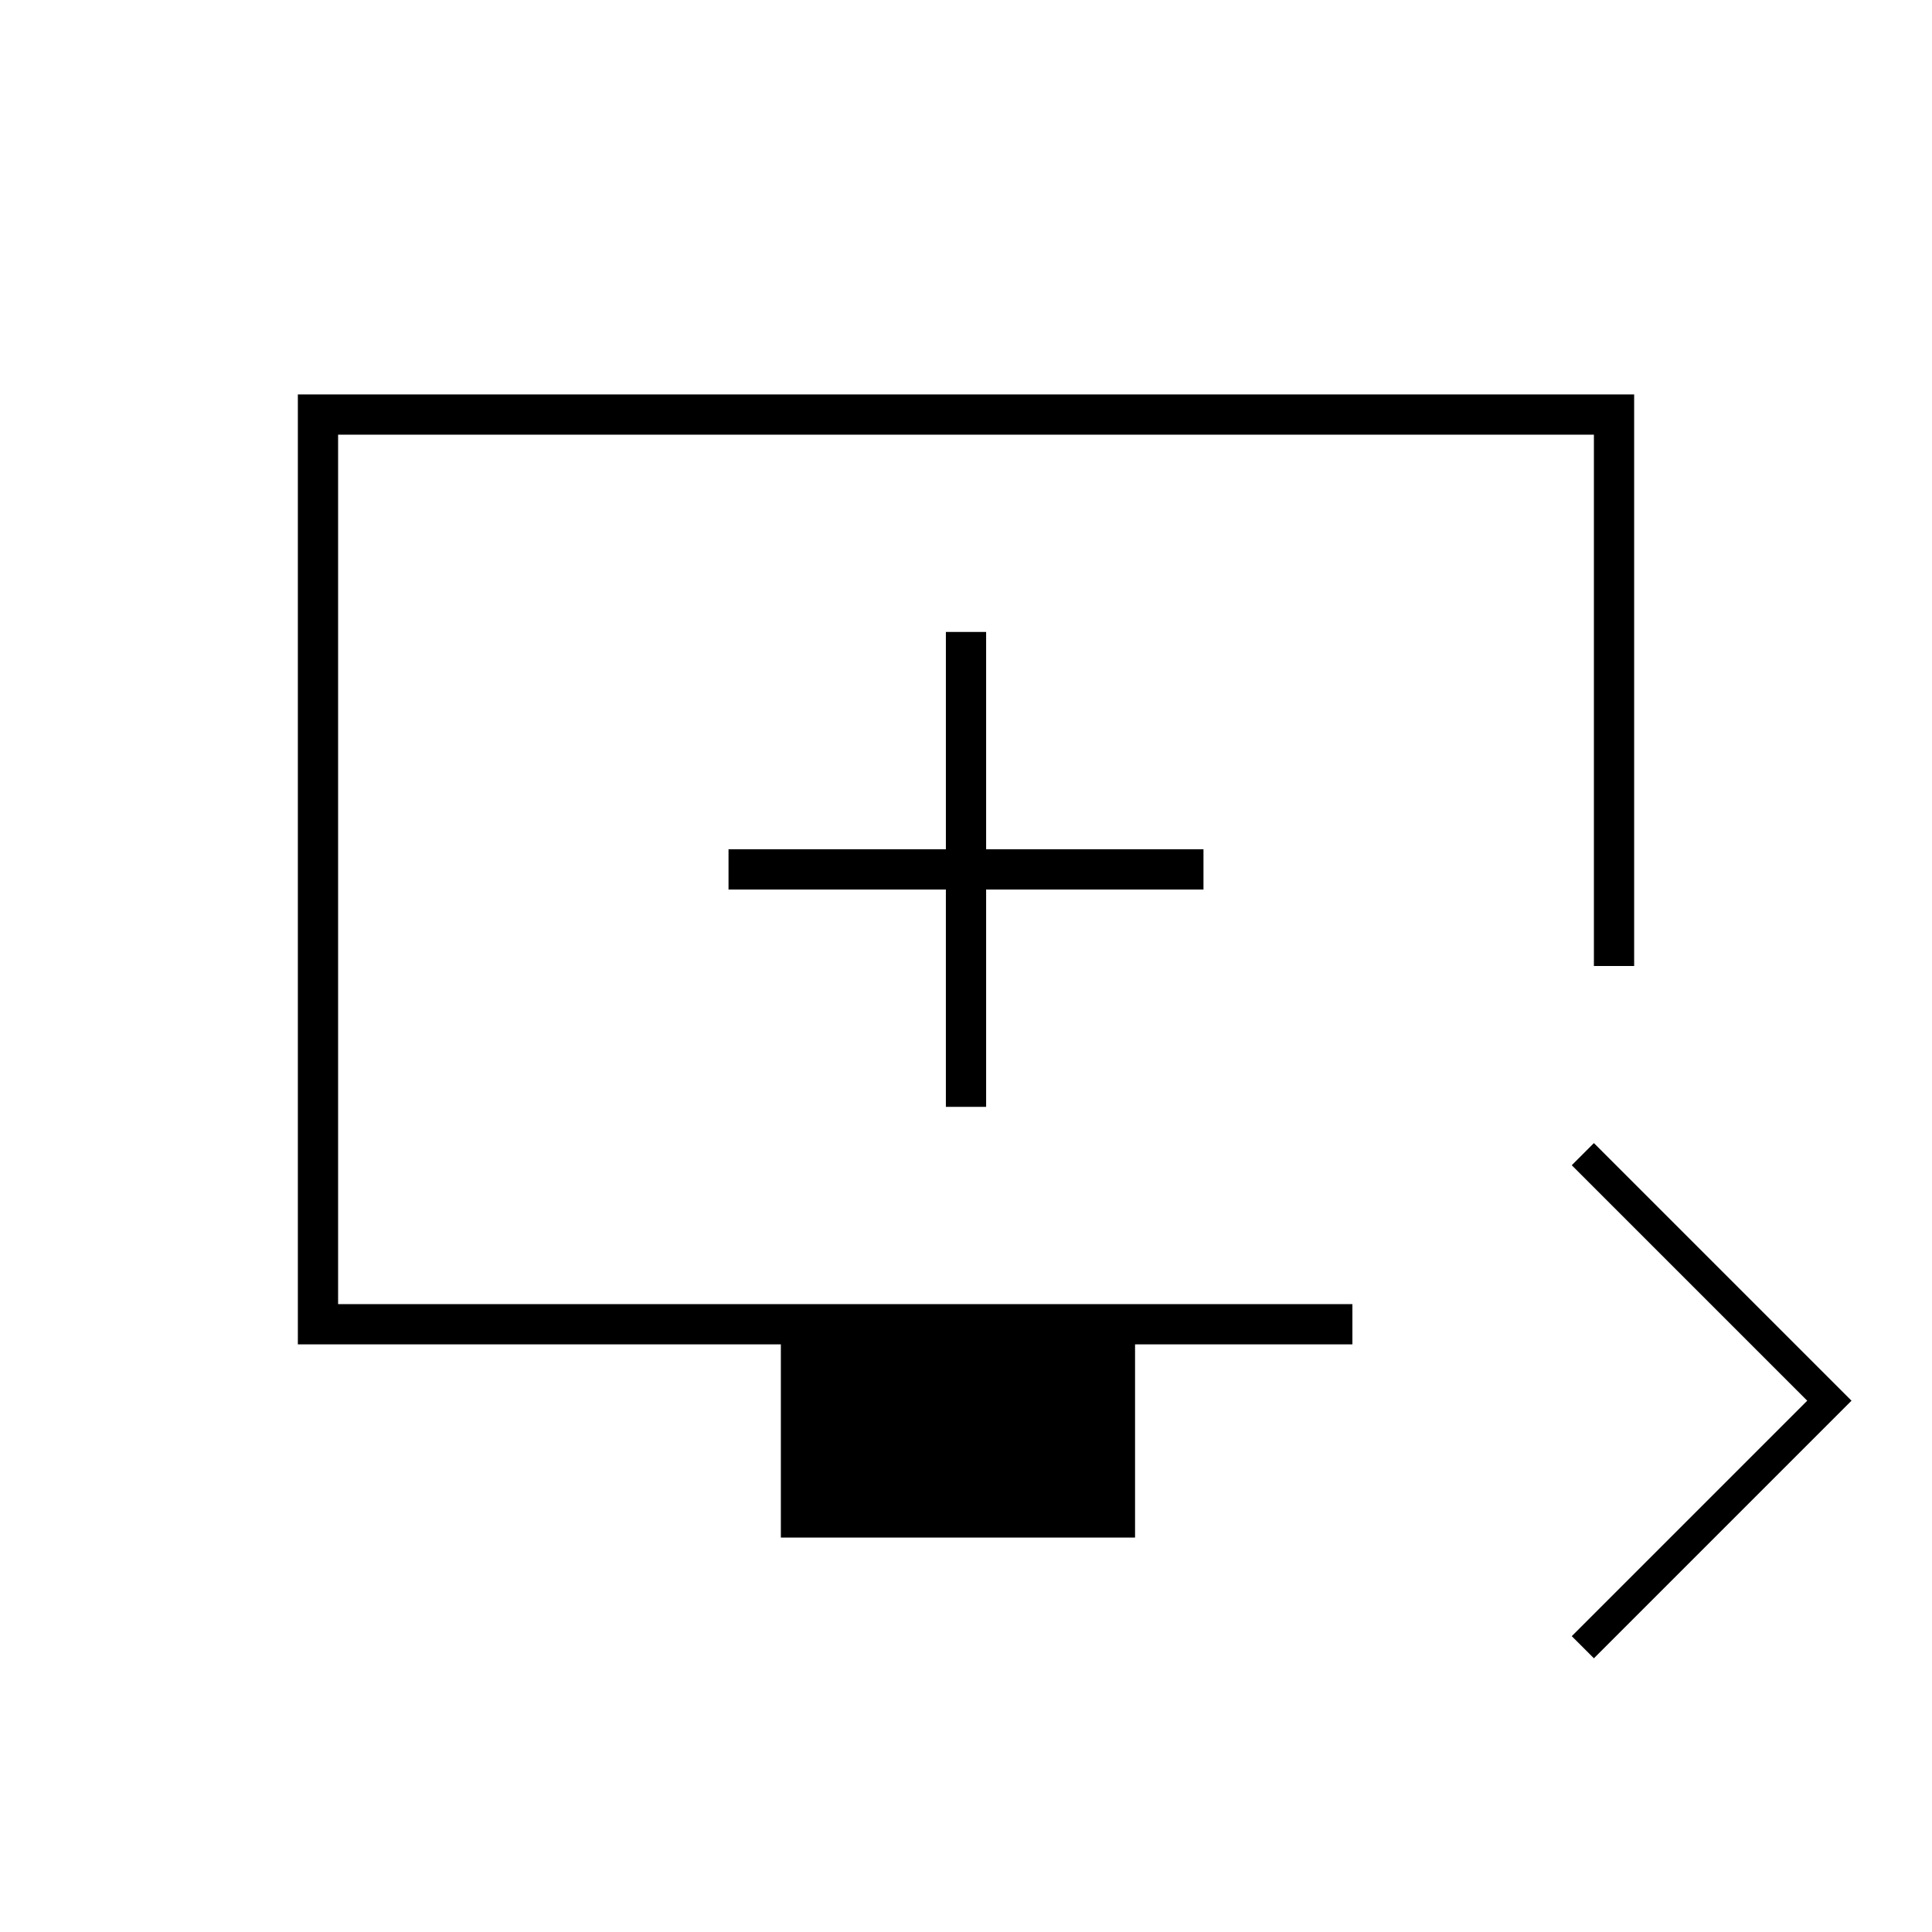 <svg xmlns="http://www.w3.org/2000/svg" height="20" viewBox="0 -960 960 960" width="20"><path d="m792-136-11-11 117-117-117-117 11-11 128 128-128 128Zm-404-60v-96H148v-472h664v284h-20v-264H168v432h504v20H564v96H388Zm82-214h20v-108h108v-20H490v-108h-20v108H362v20h108v108Zm-302 98v-432 432Z"/></svg>